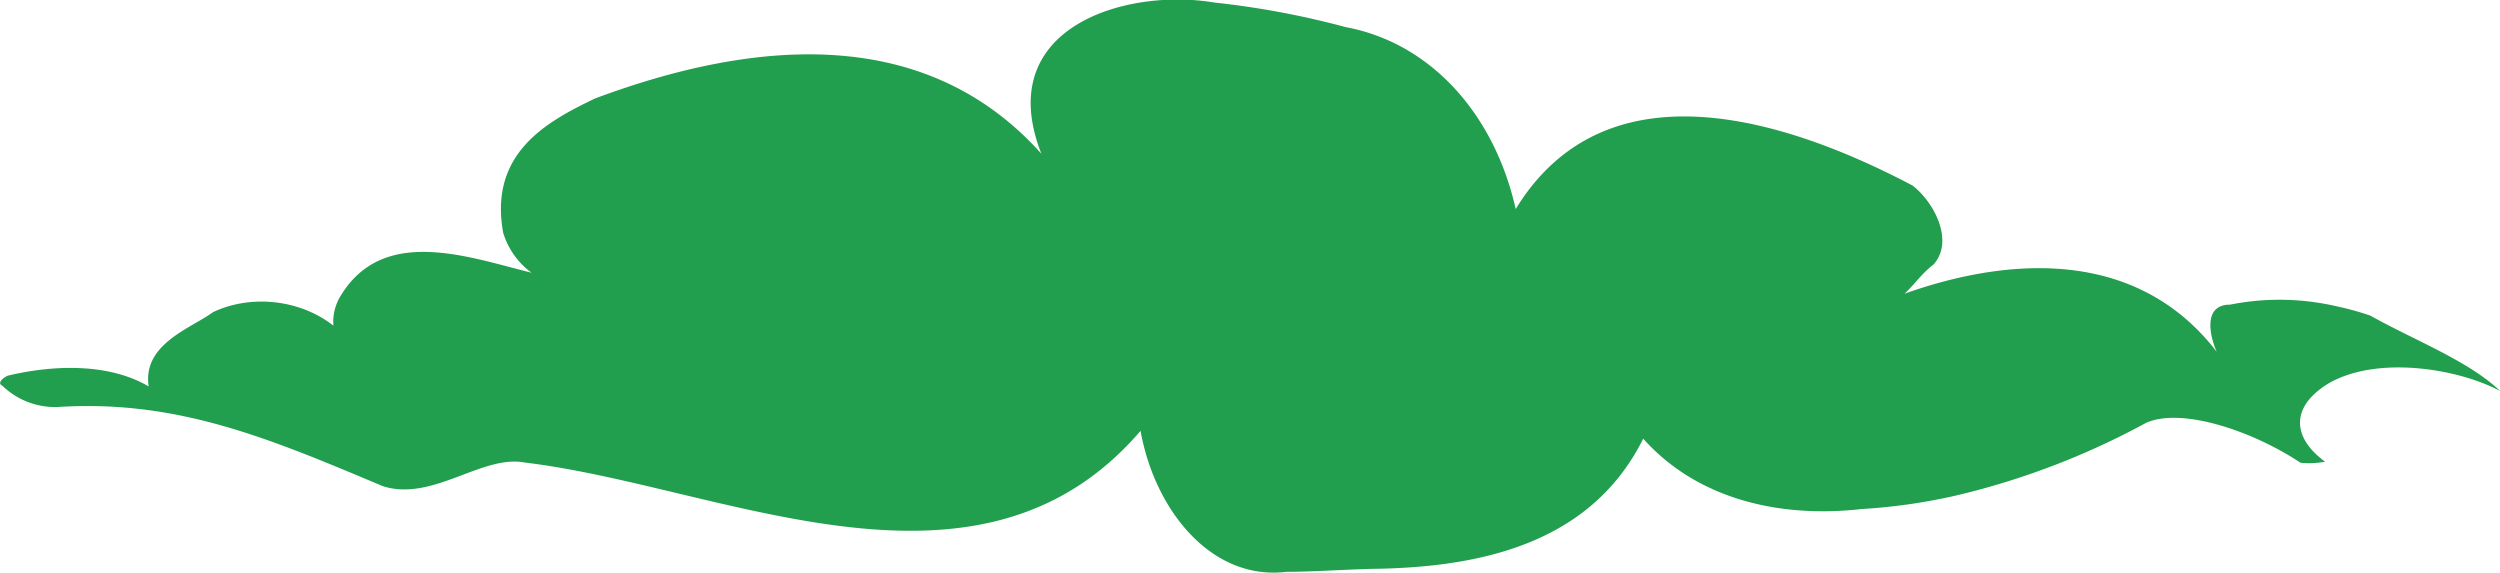 <svg id="Layer_1" data-name="Layer 1" xmlns="http://www.w3.org/2000/svg" viewBox="0 0 188 43.07">
  <defs>
    <style>
      .cls-1 {
        fill: #219e4e;
      }
    </style>
  </defs>
  <title>cloud-s-7</title>
  <path class="cls-1" d="M1480.15,224.16c-2.55-1.89-2.55-4.17.27-5.89,3.63-2.1,9.67-1.14,12.9.57-2.42-2.29-6.45-3.81-9.77-5.67a22,22,0,0,0-2.54-.7,19,19,0,0,0-8-.12c-2.06,0-1.53,2.36-1,3.55-6.39-8.33-17-7.14-25.56-3.57,2.13,0,2.66-1.78,4.26-3,1.6-1.78,0-4.76-1.6-5.95-9.05-4.76-22.9-9.52-29.82,1.78-1.6-7.14-6.39-12.49-12.78-13.68a64.56,64.56,0,0,0-9.89-1.85c-6.62-1.12-16.73,1.85-13,11.37-9.05-10.11-22.36-8.33-33.55-4.16-3.73,1.78-8,4.16-6.92,10.11a5.86,5.86,0,0,0,2.13,3c-4.79-1.19-11.18-3.57-14.38,1.78-1.06,1.78-.53,4.16,1.6,4.76-2.13-4.16-7.45-5.35-11.18-3.57-1.6,1.19-5.32,2.38-4.83,5.58-2.7-1.59-6.57-1.76-10.6-.81-0.4.19-.81,0.57-0.4,0.76a5.72,5.72,0,0,0,4.12,1.6c9.05-.59,16,2.38,24.49,5.95,3.73,1.19,7.45-2.38,10.65-1.78,14.91,1.78,34.08,11.89,46.33-2.38,1.06,5.95,5.32,11.3,11,10.6,1.89,0,3.76-.14,6.28-0.22,8-.08,16.52-1.76,20.52-9.79,4.26,4.76,10.65,5.95,16.41,5.29a43.18,43.18,0,0,0,7.3-1.06,57.55,57.55,0,0,0,14.1-5.42c2.66-1.19,8,.59,11.62,3A6.54,6.54,0,0,0,1480.15,224.16Z" transform="translate(-1305.31 -189.44)"/>
</svg>
